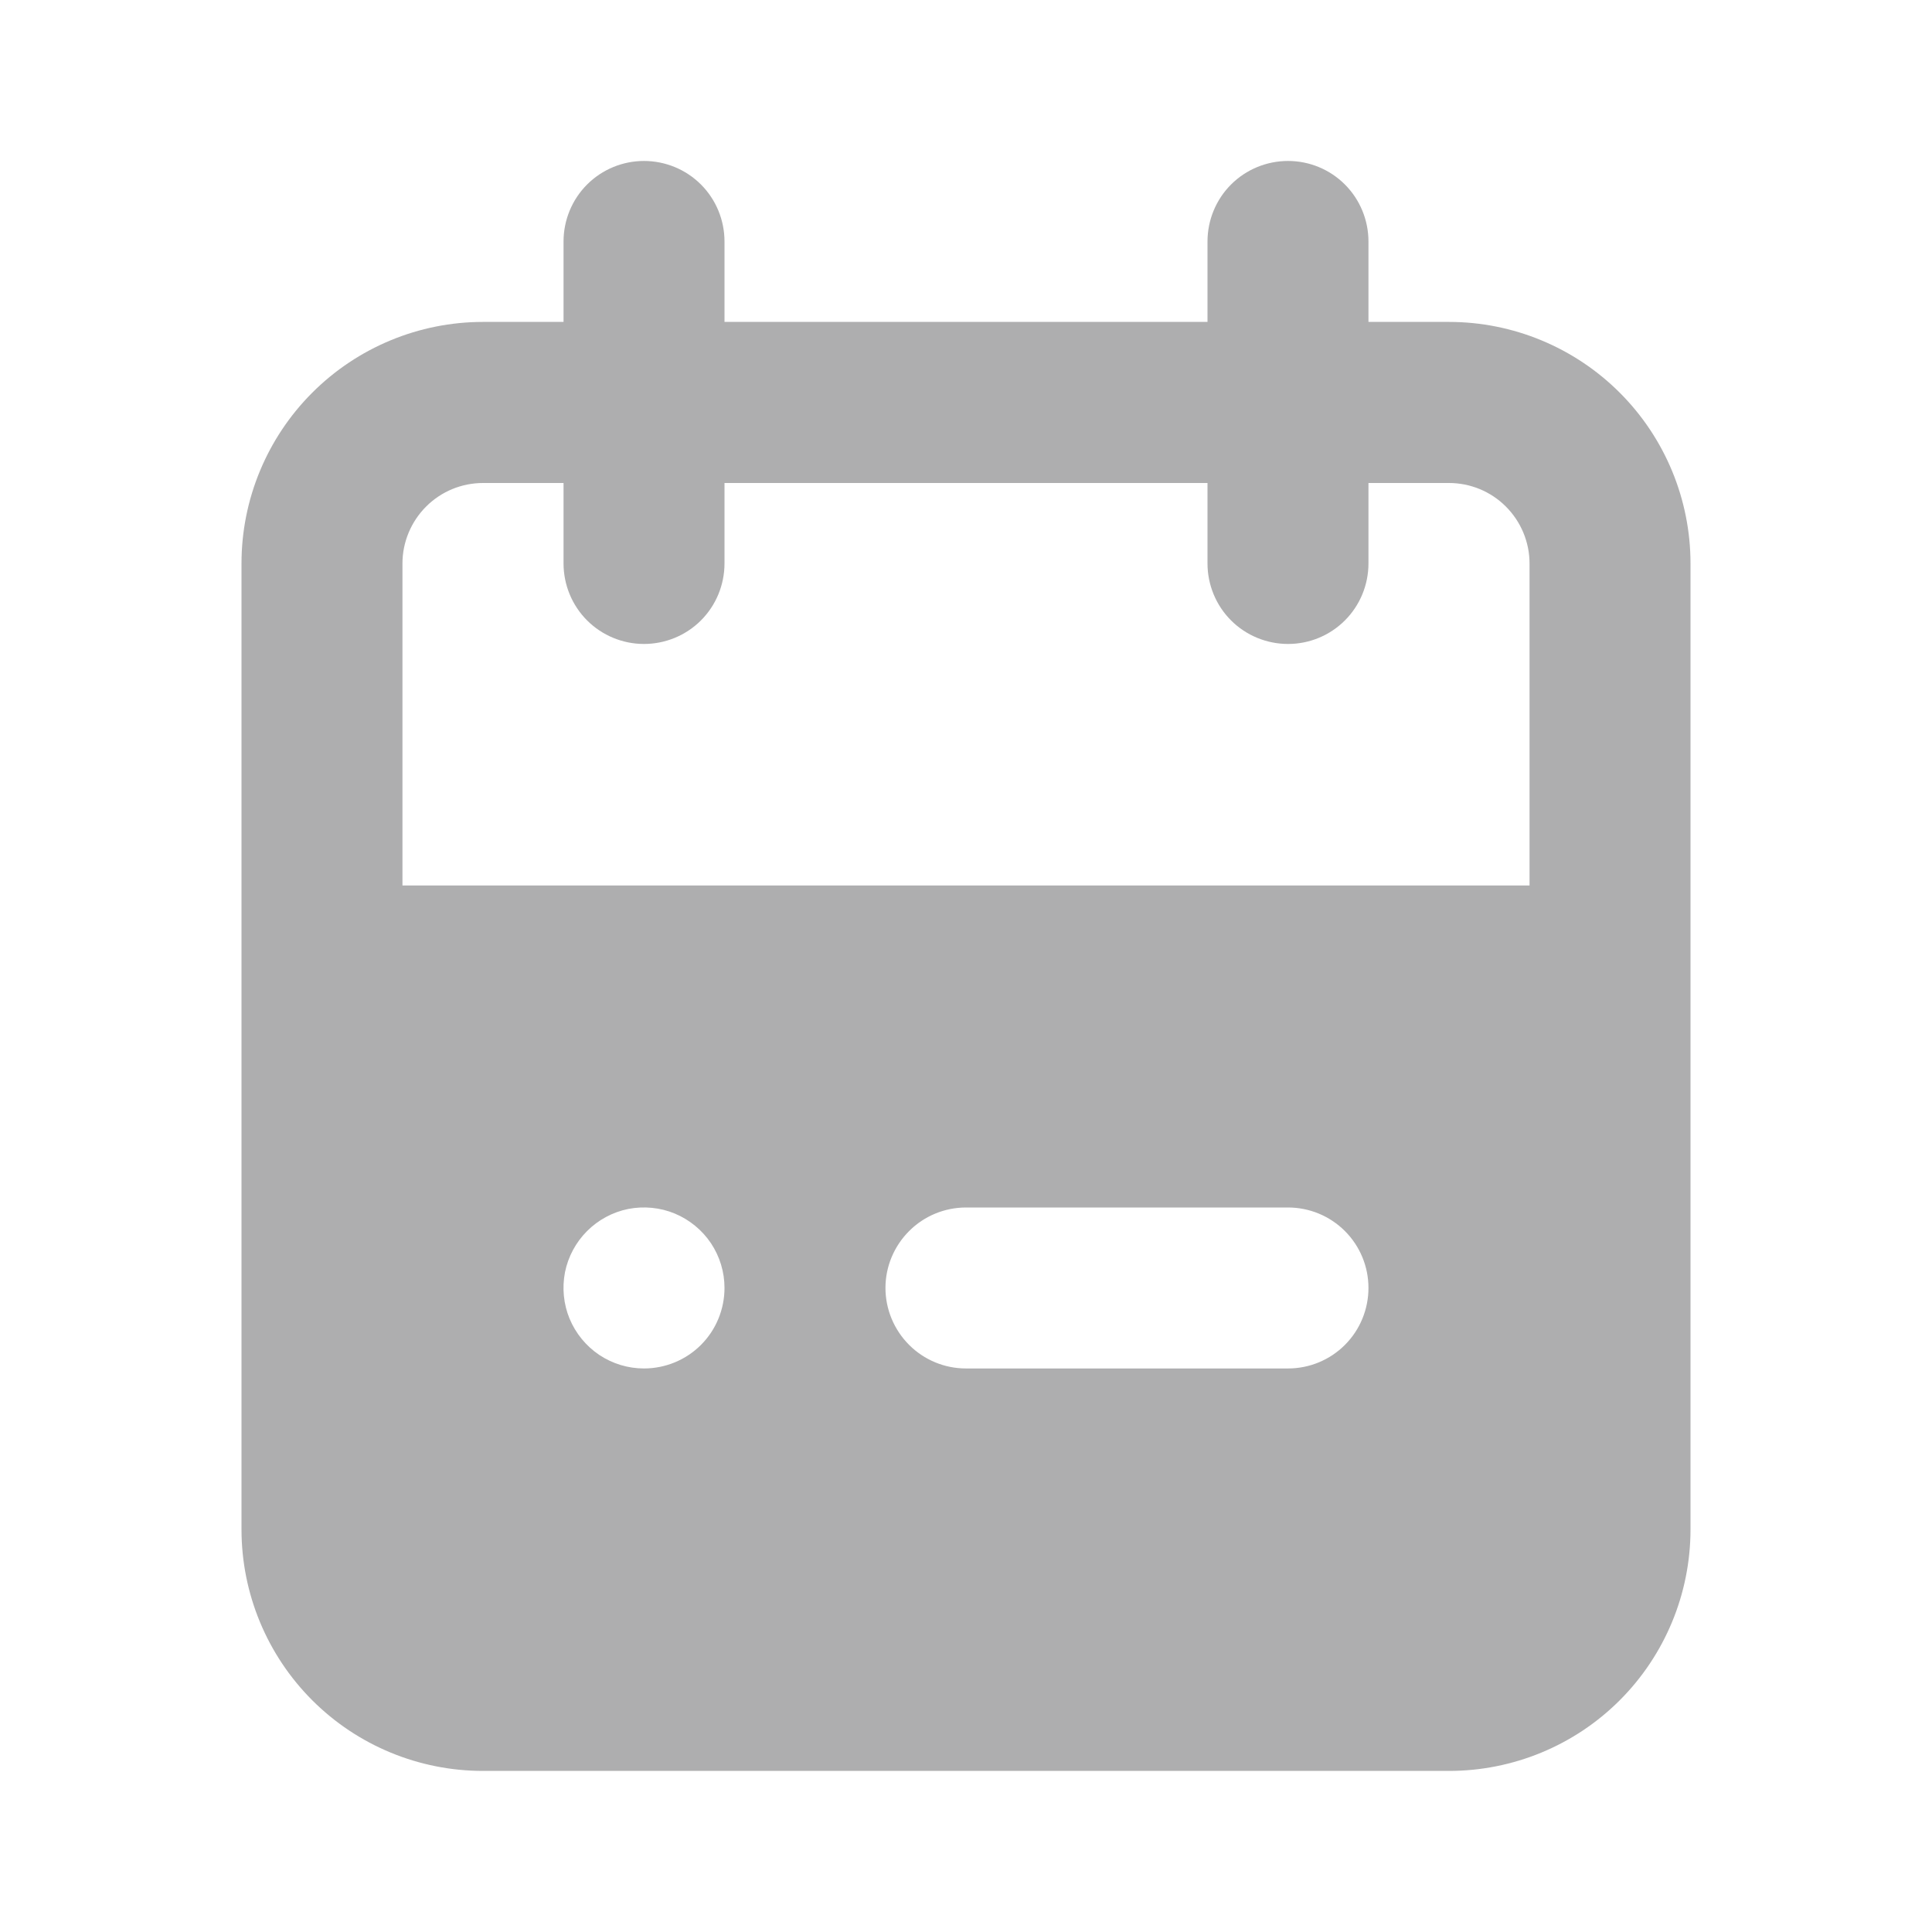 <svg width="16" height="16" viewBox="0 0 16 16" fill="none" xmlns="http://www.w3.org/2000/svg">
<g clip-path="url(#clip0_1558_62)">
<path d="M12 2.666H11.333V2C11.333 1.823 11.263 1.653 11.138 1.528C11.013 1.403 10.844 1.333 10.667 1.333C10.49 1.333 10.32 1.403 10.195 1.528C10.07 1.653 10 1.823 10 2V2.666H6V2C6 1.823 5.93 1.653 5.805 1.528C5.68 1.403 5.51 1.333 5.333 1.333C5.157 1.333 4.987 1.403 4.862 1.528C4.737 1.653 4.667 1.823 4.667 2V2.666H4C3.47 2.666 2.961 2.877 2.586 3.252C2.211 3.627 2 4.136 2 4.666V12.666C2 13.197 2.211 13.706 2.586 14.081C2.961 14.456 3.47 14.666 4 14.666H12C12.53 14.666 13.039 14.456 13.414 14.081C13.789 13.706 14 13.197 14 12.666V4.666C14 4.136 13.789 3.627 13.414 3.252C13.039 2.877 12.53 2.666 12 2.666ZM5.333 11.333C5.201 11.333 5.073 11.294 4.963 11.221C4.853 11.147 4.768 11.043 4.717 10.921C4.667 10.8 4.654 10.666 4.679 10.536C4.705 10.407 4.769 10.288 4.862 10.195C4.955 10.102 5.074 10.038 5.203 10.012C5.333 9.987 5.467 10 5.588 10.05C5.71 10.101 5.814 10.186 5.888 10.296C5.961 10.406 6 10.534 6 10.666C6 10.843 5.93 11.013 5.805 11.138C5.68 11.263 5.51 11.333 5.333 11.333ZM10.667 11.333H8C7.823 11.333 7.654 11.263 7.529 11.138C7.404 11.013 7.333 10.843 7.333 10.666C7.333 10.489 7.404 10.32 7.529 10.195C7.654 10.07 7.823 10 8 10H10.667C10.844 10 11.013 10.07 11.138 10.195C11.263 10.32 11.333 10.489 11.333 10.666C11.333 10.843 11.263 11.013 11.138 11.138C11.013 11.263 10.844 11.333 10.667 11.333ZM12.667 7.333H3.333V4.666C3.333 4.49 3.404 4.32 3.529 4.195C3.654 4.07 3.823 4 4 4H4.667V4.666C4.667 4.843 4.737 5.013 4.862 5.138C4.987 5.263 5.157 5.333 5.333 5.333C5.51 5.333 5.68 5.263 5.805 5.138C5.93 5.013 6 4.843 6 4.666V4H10V4.666C10 4.843 10.07 5.013 10.195 5.138C10.32 5.263 10.49 5.333 10.667 5.333C10.844 5.333 11.013 5.263 11.138 5.138C11.263 5.013 11.333 4.843 11.333 4.666V4H12C12.177 4 12.346 4.07 12.471 4.195C12.596 4.32 12.667 4.49 12.667 4.666V7.333Z" fill="#AEAEAF"/>
</g>
<defs>
<clipPath id="clip0_1558_62">
<rect width="16" height="16" fill="white"/>
</clipPath>
</defs>
</svg>
